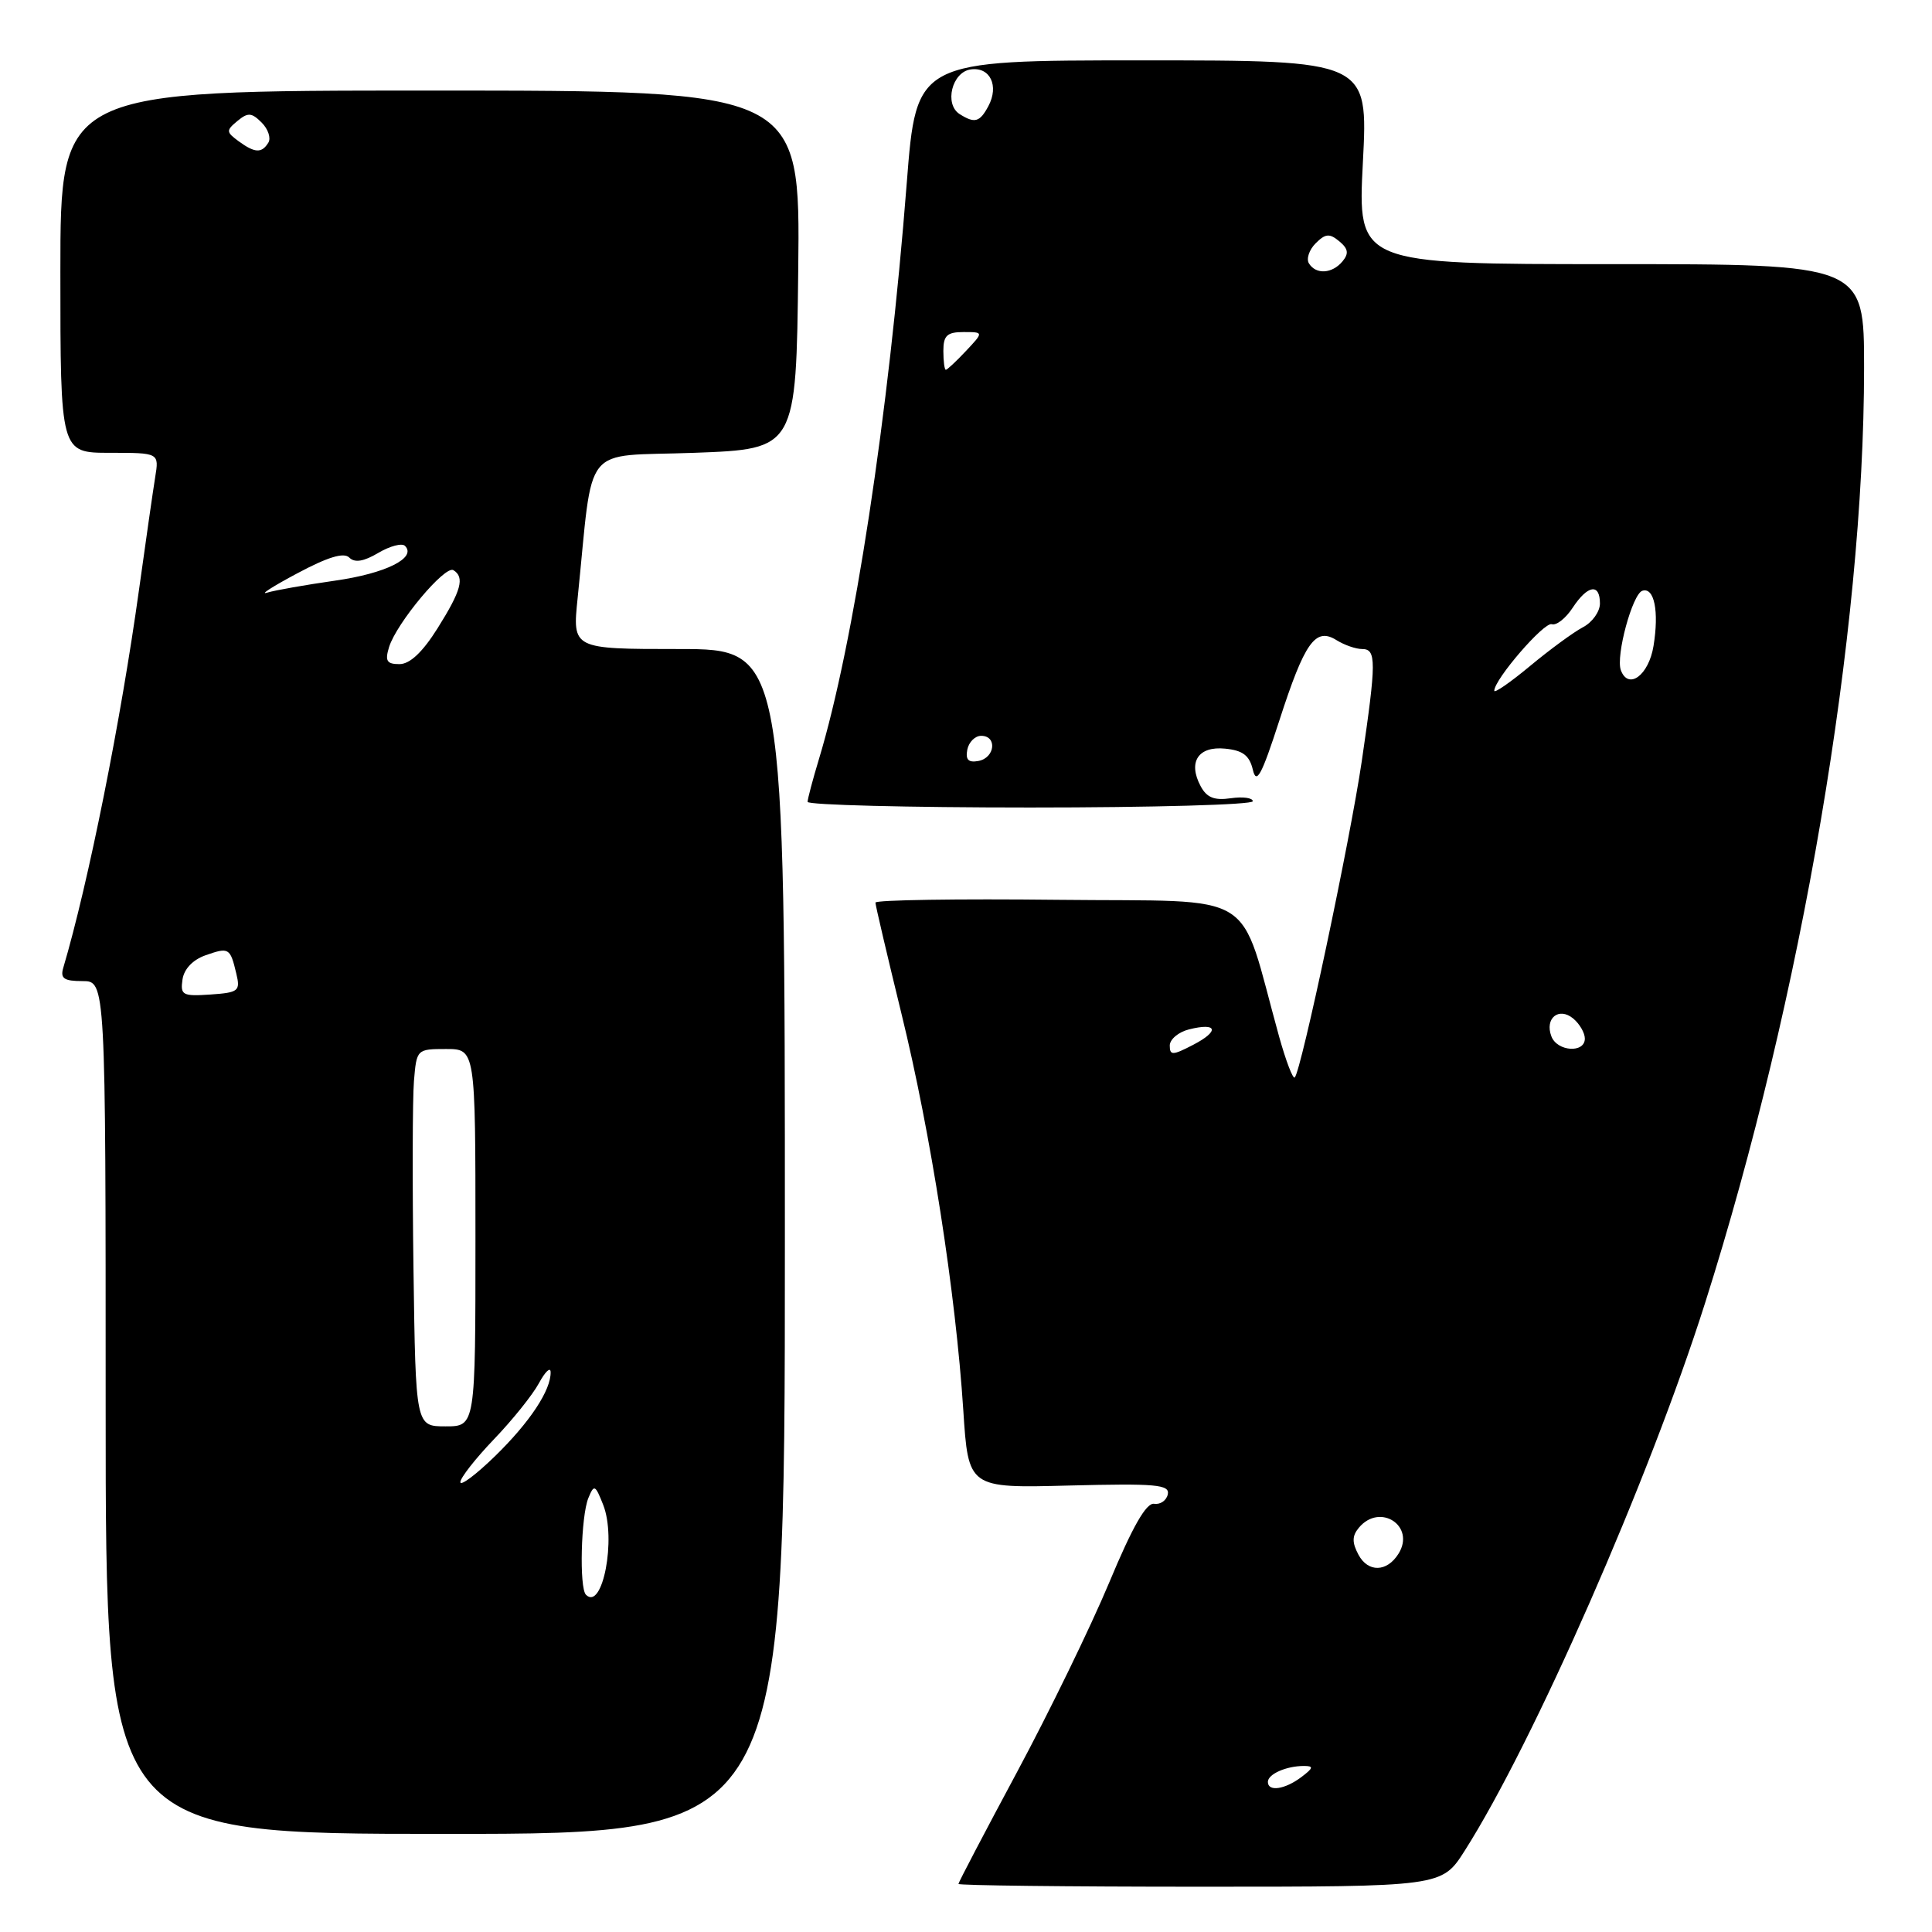 <?xml version="1.0" encoding="UTF-8" standalone="no"?>
<!DOCTYPE svg PUBLIC "-//W3C//DTD SVG 1.1//EN" "http://www.w3.org/Graphics/SVG/1.1/DTD/svg11.dtd" >
<svg xmlns="http://www.w3.org/2000/svg" xmlns:xlink="http://www.w3.org/1999/xlink" version="1.1" viewBox="0 0 256 256">
 <g >
 <path fill="currentColor"
d=" M 194.07 245.25 C 203.22 230.87 218.52 196.01 225.93 172.66 C 238.75 132.25 246.99 83.82 247.00 48.75 C 247.00 35.00 247.00 35.00 213.45 35.00 C 179.89 35.00 179.89 35.00 180.59 21.50 C 181.29 8.00 181.29 8.00 151.35 8.00 C 121.42 8.00 121.42 8.00 120.15 24.25 C 117.75 55.07 113.13 85.37 108.50 100.63 C 107.69 103.31 107.02 105.84 107.01 106.25 C 107.00 106.66 120.28 107.00 136.50 107.00 C 152.72 107.00 166.00 106.63 166.00 106.17 C 166.00 105.72 164.69 105.54 163.09 105.77 C 160.91 106.09 159.90 105.69 159.09 104.17 C 157.38 100.97 158.77 98.84 162.34 99.20 C 164.68 99.43 165.56 100.10 166.01 102.00 C 166.48 104.01 167.17 102.73 169.51 95.50 C 172.88 85.07 174.30 83.08 177.09 84.82 C 178.13 85.47 179.65 86.00 180.49 86.00 C 182.39 86.00 182.38 87.63 180.44 100.87 C 178.90 111.33 172.42 141.91 171.56 142.77 C 171.32 143.02 170.39 140.58 169.49 137.36 C 163.98 117.50 167.27 119.53 140.22 119.23 C 126.90 119.08 116.00 119.25 116.00 119.60 C 116.00 119.95 117.56 126.59 119.46 134.37 C 123.34 150.18 126.63 171.29 127.64 186.84 C 128.31 197.19 128.31 197.19 141.68 196.84 C 153.16 196.55 155.01 196.71 154.74 198.00 C 154.57 198.82 153.75 199.39 152.93 199.26 C 151.89 199.09 150.06 202.29 146.97 209.71 C 144.51 215.59 139.01 226.89 134.75 234.83 C 130.49 242.77 127.00 249.43 127.00 249.63 C 127.00 249.83 141.41 250.00 159.02 250.00 C 191.04 250.00 191.04 250.00 194.07 245.25 Z  M 104.00 164.50 C 104.00 86.00 104.00 86.00 89.92 86.00 C 75.84 86.00 75.84 86.00 76.54 79.25 C 78.69 58.30 76.88 60.56 92.00 60.00 C 105.50 59.50 105.50 59.50 105.77 35.75 C 106.04 12.00 106.04 12.00 57.02 12.00 C 8.00 12.00 8.00 12.00 8.00 36.00 C 8.00 60.00 8.00 60.00 14.55 60.00 C 21.09 60.00 21.09 60.00 20.56 63.25 C 20.27 65.04 19.32 71.67 18.44 78.00 C 16.02 95.48 11.70 117.05 8.38 128.25 C 7.97 129.65 8.48 130.00 10.93 130.00 C 14.00 130.00 14.00 130.00 14.00 186.50 C 14.00 243.00 14.00 243.00 59.00 243.00 C 104.00 243.00 104.00 243.00 104.00 164.50 Z  M 168.00 236.11 C 168.00 235.08 170.44 234.00 172.77 234.00 C 174.10 234.00 174.04 234.26 172.44 235.47 C 170.25 237.12 168.00 237.45 168.00 236.11 Z  M 180.00 206.00 C 179.14 204.39 179.15 203.52 180.05 202.44 C 182.84 199.07 187.62 202.21 185.30 205.89 C 183.77 208.33 181.27 208.38 180.00 206.00 Z  M 155.00 138.54 C 155.00 137.72 156.15 136.75 157.55 136.40 C 161.32 135.45 161.63 136.62 158.09 138.45 C 155.38 139.86 155.00 139.87 155.00 138.54 Z  M 205.57 137.33 C 204.65 134.93 206.55 133.38 208.46 134.96 C 209.31 135.67 210.00 136.86 210.00 137.62 C 210.00 139.58 206.34 139.34 205.57 137.33 Z  M 128.17 99.34 C 128.37 98.33 129.20 97.50 130.01 97.50 C 132.16 97.50 131.85 100.41 129.66 100.83 C 128.32 101.08 127.92 100.68 128.17 99.34 Z  M 198.00 91.53 C 198.00 90.03 204.61 82.37 205.62 82.71 C 206.23 82.91 207.47 81.93 208.38 80.54 C 210.37 77.51 212.00 77.25 212.00 79.96 C 212.00 81.05 210.99 82.46 209.75 83.11 C 208.51 83.76 205.36 86.07 202.75 88.24 C 200.14 90.41 198.00 91.89 198.00 91.53 Z  M 214.77 88.80 C 214.08 86.91 216.30 78.71 217.62 78.28 C 219.20 77.77 219.85 81.00 219.10 85.59 C 218.47 89.48 215.76 91.48 214.77 88.80 Z  M 125.00 46.50 C 125.00 44.46 125.49 44.00 127.67 44.00 C 130.35 44.00 130.35 44.00 128.00 46.50 C 126.71 47.88 125.50 49.00 125.33 49.00 C 125.15 49.00 125.00 47.88 125.00 46.50 Z  M 173.44 34.90 C 173.07 34.30 173.47 33.10 174.33 32.24 C 175.63 30.94 176.17 30.90 177.46 31.97 C 178.65 32.96 178.75 33.59 177.89 34.63 C 176.52 36.28 174.37 36.41 173.44 34.90 Z  M 127.16 15.12 C 125.09 13.81 126.14 9.55 128.62 9.20 C 131.19 8.83 132.41 11.37 130.96 14.07 C 129.82 16.20 129.15 16.38 127.16 15.12 Z  M 77.64 211.31 C 76.74 210.40 76.98 200.90 77.96 198.50 C 78.72 196.65 78.87 196.72 79.93 199.41 C 81.69 203.89 79.84 213.51 77.64 211.31 Z  M 61.00 196.39 C 61.00 195.82 63.00 193.27 65.45 190.71 C 67.90 188.16 70.58 184.82 71.41 183.28 C 72.24 181.75 72.94 181.08 72.96 181.80 C 73.03 184.18 70.21 188.45 65.58 192.96 C 63.06 195.41 61.00 196.95 61.00 196.39 Z  M 54.79 168.25 C 54.63 156.84 54.66 145.59 54.85 143.25 C 55.20 139.04 55.23 139.00 59.10 139.00 C 63.00 139.00 63.00 139.00 63.00 164.00 C 63.00 189.00 63.00 189.00 59.04 189.00 C 55.08 189.00 55.08 189.00 54.79 168.25 Z  M 24.18 129.80 C 24.38 128.40 25.54 127.18 27.23 126.58 C 30.34 125.49 30.50 125.59 31.31 129.00 C 31.87 131.32 31.62 131.52 27.88 131.78 C 24.20 132.03 23.88 131.86 24.18 129.80 Z  M 51.55 85.75 C 52.53 82.57 58.97 74.86 60.08 75.55 C 61.60 76.49 61.12 78.25 57.98 83.25 C 55.99 86.42 54.31 88.00 52.93 88.00 C 51.25 88.00 50.99 87.58 51.55 85.75 Z  M 39.37 75.98 C 43.43 73.81 45.56 73.16 46.28 73.88 C 47.00 74.60 48.19 74.41 50.13 73.26 C 51.67 72.35 53.26 71.93 53.66 72.33 C 55.26 73.92 51.10 75.99 44.39 76.94 C 40.48 77.50 36.44 78.21 35.39 78.53 C 34.35 78.85 36.14 77.70 39.37 75.98 Z  M 31.60 18.70 C 29.96 17.49 29.94 17.29 31.46 16.03 C 32.85 14.88 33.34 14.91 34.67 16.24 C 35.53 17.10 35.93 18.30 35.56 18.90 C 34.68 20.33 33.77 20.29 31.60 18.70 Z "/>
</g>
</svg>